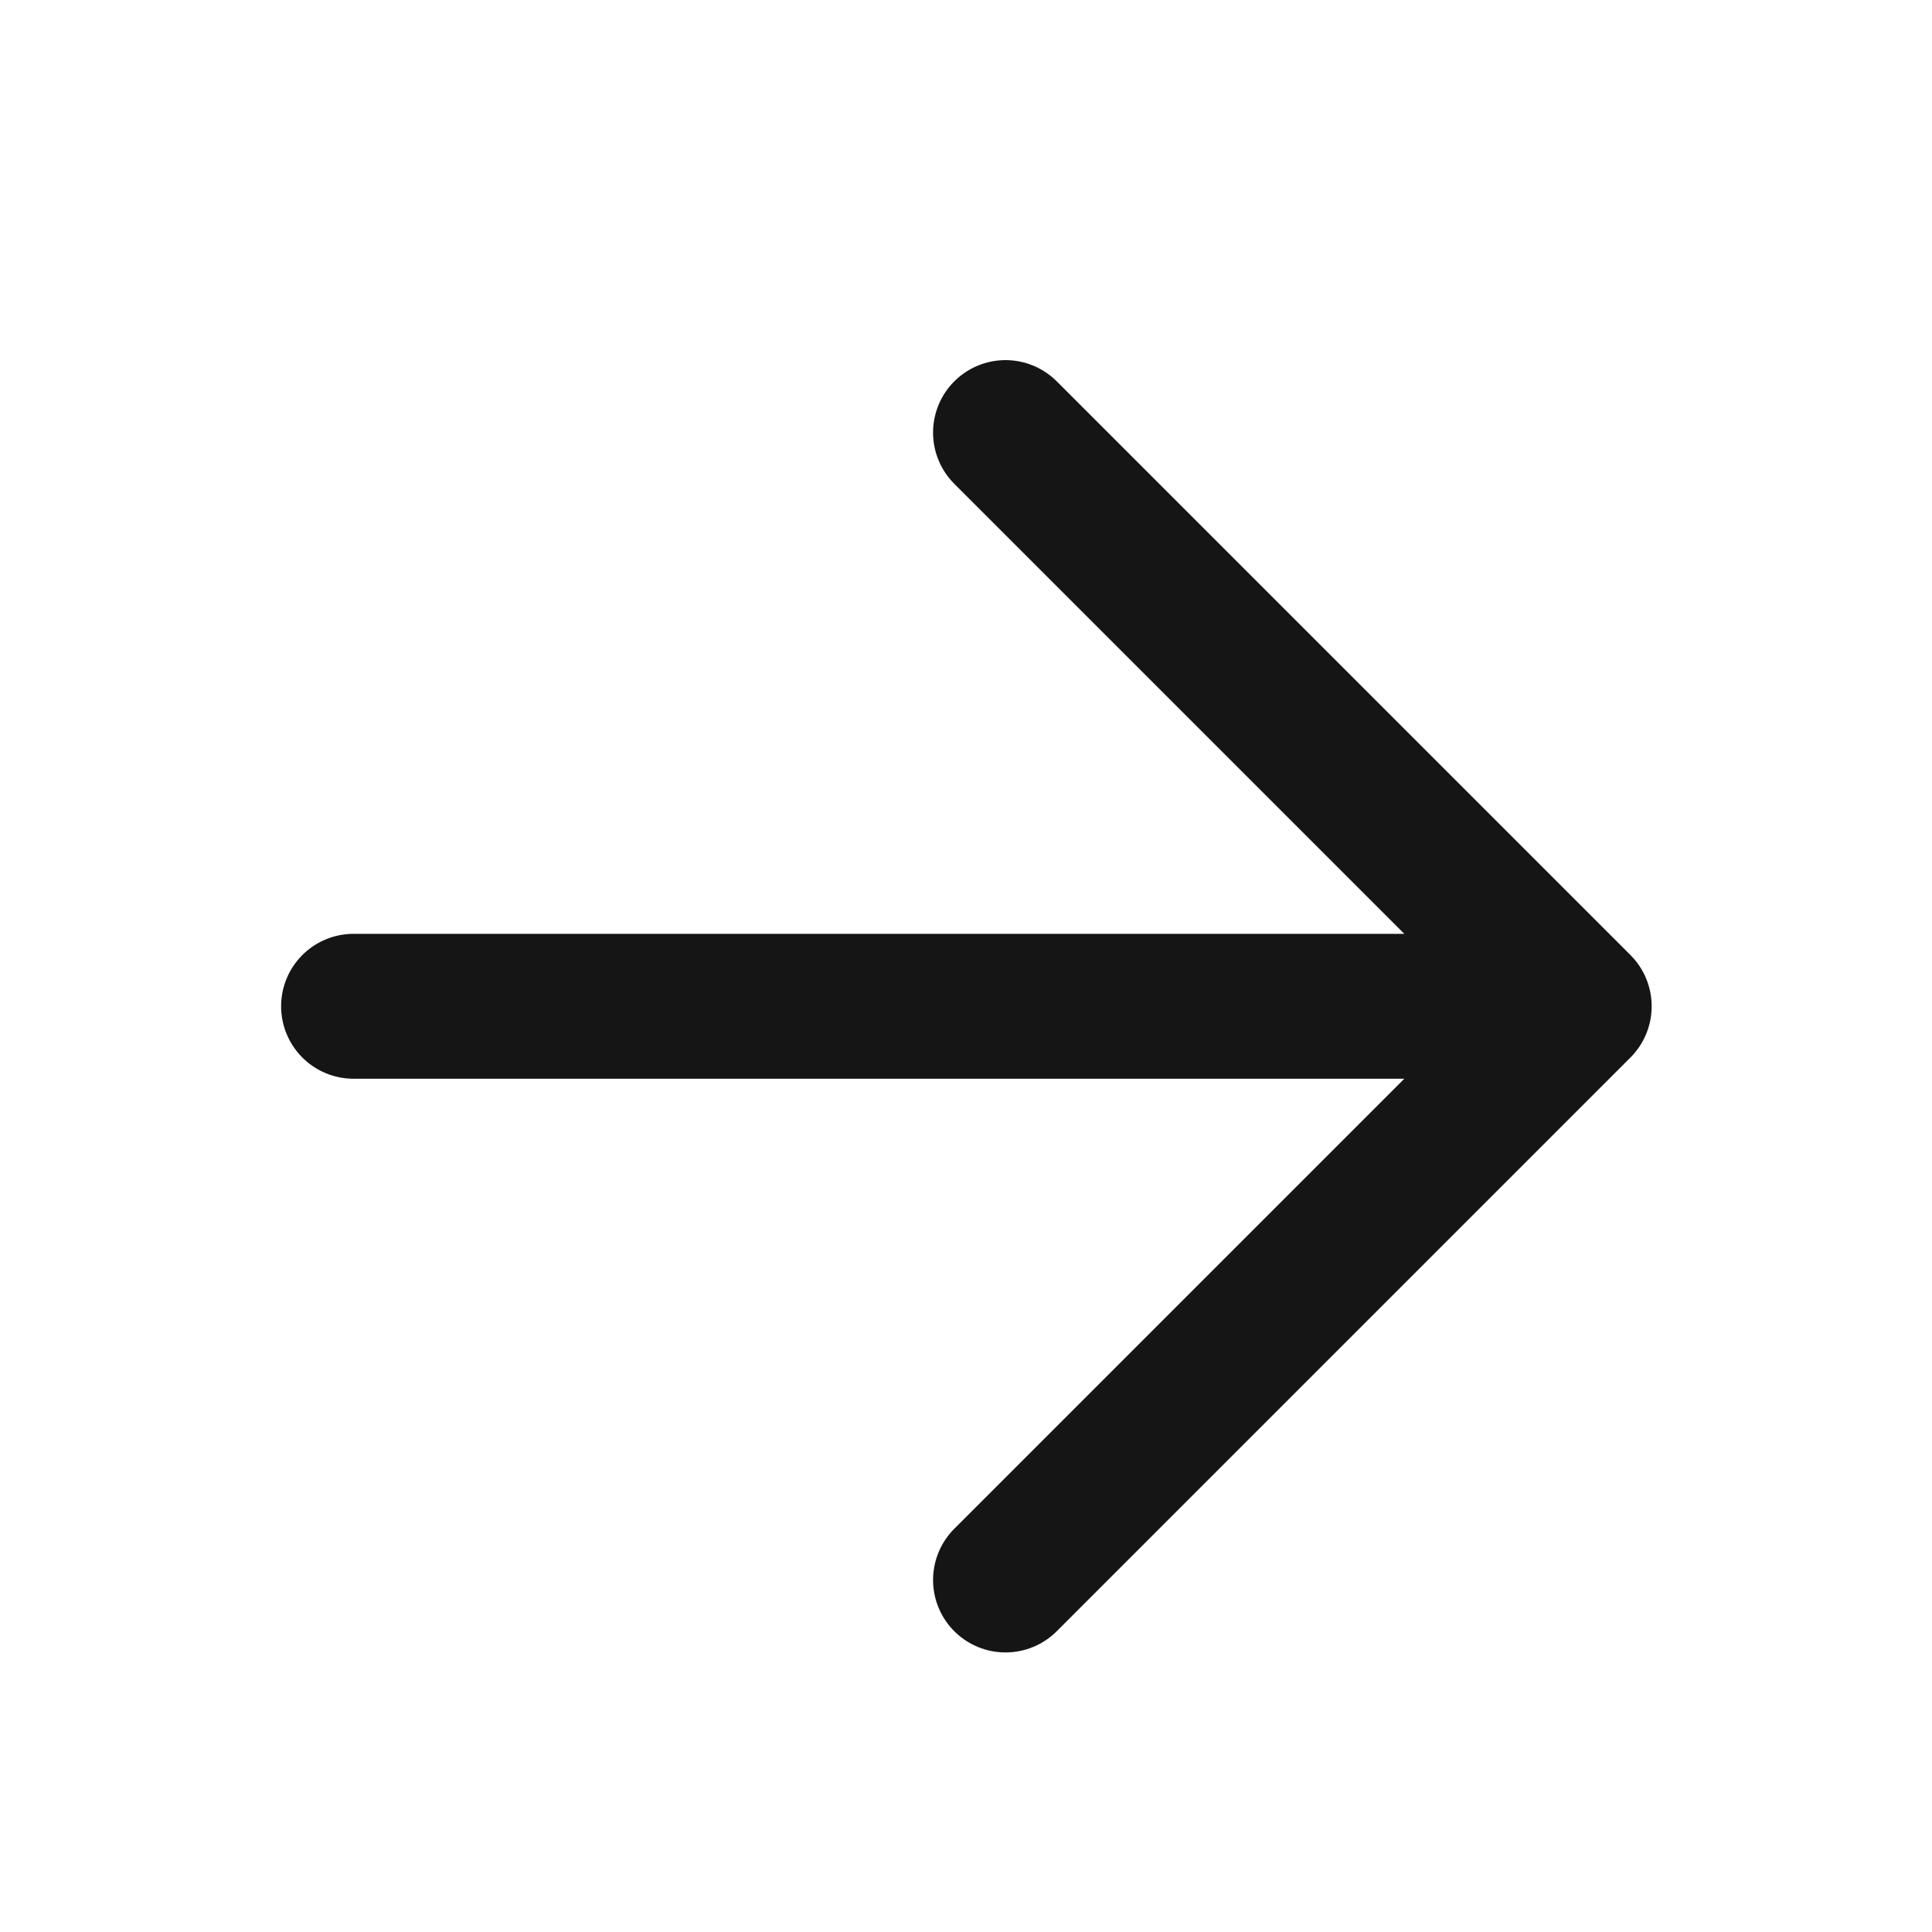 <svg width="20" height="20" viewBox="0 0 20 20" fill="none" xmlns="http://www.w3.org/2000/svg">
<path d="M10.409 16.356L16.348 10.417M16.348 10.417L10.409 4.478M16.348 10.417L3.66 10.417" stroke="#151515" stroke-width="1.5" stroke-linecap="round" stroke-linejoin="round"/>
</svg>
